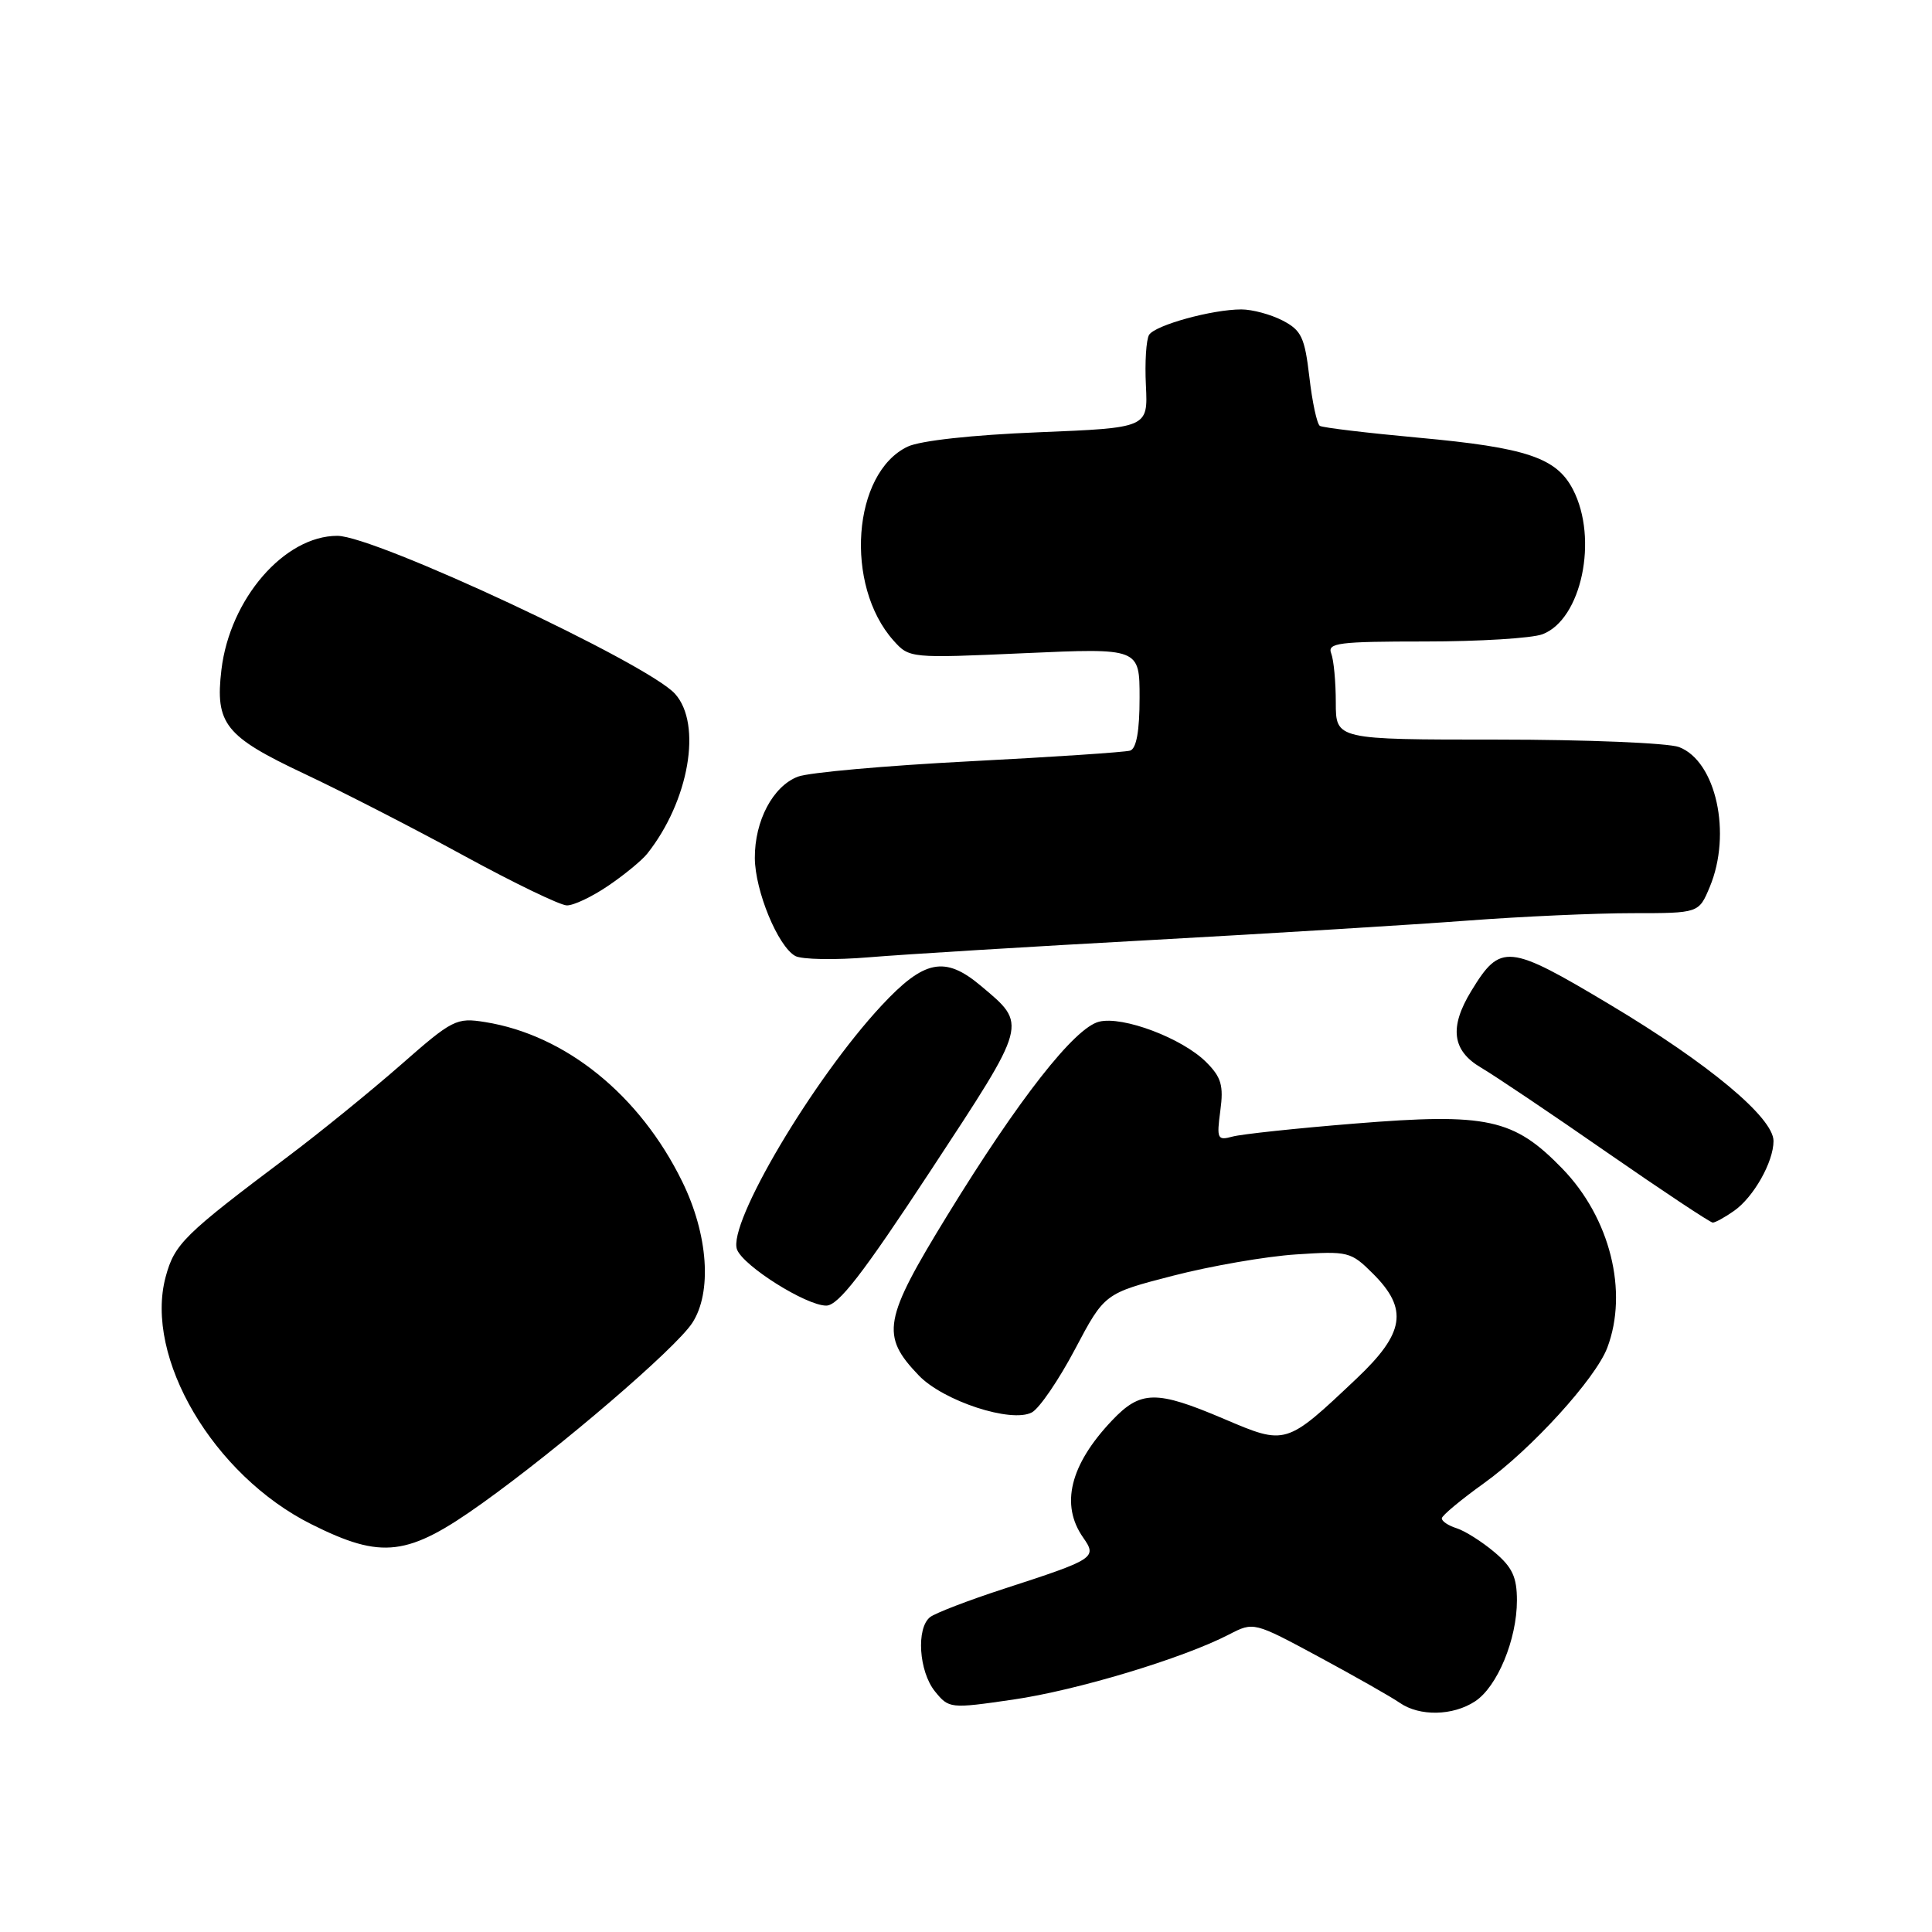 <?xml version="1.0" encoding="UTF-8" standalone="no"?>
<!DOCTYPE svg PUBLIC "-//W3C//DTD SVG 1.1//EN" "http://www.w3.org/Graphics/SVG/1.1/DTD/svg11.dtd" >
<svg xmlns="http://www.w3.org/2000/svg" xmlns:xlink="http://www.w3.org/1999/xlink" version="1.1" viewBox="0 0 256 256">
 <g >
 <path fill="currentColor"
d=" M 195.45 225.44 C 198.40 223.51 201.00 217.24 201.00 212.07 C 201.00 208.97 200.39 207.66 198.01 205.66 C 196.36 204.27 194.11 202.85 193.01 202.50 C 191.90 202.15 191.02 201.56 191.05 201.18 C 191.07 200.81 193.60 198.71 196.65 196.52 C 202.91 192.03 211.41 182.69 212.97 178.59 C 215.79 171.15 213.35 161.38 207.02 154.85 C 200.58 148.21 197.09 147.45 179.50 148.88 C 171.80 149.50 164.52 150.28 163.33 150.60 C 161.31 151.15 161.20 150.92 161.70 147.17 C 162.15 143.84 161.83 142.74 159.83 140.74 C 156.66 137.57 148.77 134.59 145.63 135.38 C 142.38 136.19 134.98 145.63 125.55 161.00 C 117.03 174.89 116.66 176.95 121.74 182.25 C 125.00 185.65 134.02 188.60 136.73 187.15 C 137.73 186.61 140.30 182.84 142.45 178.77 C 146.36 171.38 146.36 171.38 155.43 169.04 C 160.42 167.75 167.74 166.48 171.70 166.22 C 178.67 165.76 178.99 165.84 181.95 168.79 C 186.63 173.47 186.12 176.65 179.75 182.67 C 170.38 191.53 170.42 191.52 162.20 188.02 C 153.19 184.18 151.14 184.21 147.32 188.25 C 141.78 194.10 140.48 199.39 143.52 203.73 C 145.40 206.41 145.10 206.60 133.00 210.53 C 128.32 212.05 123.94 213.74 123.25 214.27 C 121.38 215.73 121.75 221.46 123.88 224.11 C 125.74 226.40 125.89 226.42 134.21 225.21 C 142.65 223.99 156.70 219.76 162.85 216.58 C 166.12 214.89 166.12 214.89 174.81 219.57 C 179.59 222.15 184.39 224.88 185.47 225.63 C 188.09 227.45 192.51 227.37 195.45 225.44 Z  M 63.88 199.20 C 74.23 191.80 89.49 178.71 91.72 175.31 C 94.38 171.25 93.84 163.58 90.40 156.57 C 84.78 145.09 74.95 137.14 64.28 135.43 C 60.47 134.82 59.97 135.07 53.05 141.15 C 49.06 144.64 42.36 150.09 38.15 153.25 C 24.35 163.62 23.13 164.82 21.95 169.19 C 19.08 179.86 28.28 195.48 41.26 201.97 C 50.64 206.66 54.03 206.24 63.88 199.20 Z  M 123.35 155.06 C 136.28 135.37 136.16 135.83 129.95 130.61 C 125.20 126.62 122.46 127.17 116.80 133.25 C 107.73 143.00 96.37 162.18 97.66 165.57 C 98.51 167.77 106.82 173.00 109.48 173.00 C 111.08 173.00 114.31 168.82 123.35 155.06 Z  M 229.78 160.44 C 232.36 158.63 235.00 153.96 235.00 151.19 C 235.00 148.10 226.40 140.93 213.33 133.12 C 199.84 125.05 198.83 124.95 194.95 131.31 C 192.01 136.13 192.41 139.22 196.25 141.47 C 198.04 142.52 205.54 147.56 212.92 152.69 C 220.31 157.81 226.62 162.00 226.95 162.00 C 227.28 162.00 228.56 161.30 229.78 160.44 Z  M 152.50 124.56 C 168.45 123.68 187.35 122.52 194.50 121.98 C 201.65 121.44 211.46 121.00 216.30 121.00 C 225.10 121.00 225.10 121.00 226.55 117.53 C 229.50 110.47 227.39 100.86 222.48 98.99 C 221.05 98.45 210.22 98.00 198.43 98.00 C 177.00 98.00 177.00 98.00 177.00 93.08 C 177.00 90.38 176.73 87.45 176.39 86.58 C 175.86 85.19 177.35 85.00 188.83 85.00 C 196.00 85.00 203.00 84.57 204.39 84.04 C 209.56 82.08 211.81 71.40 208.43 64.87 C 206.25 60.65 202.28 59.31 187.99 58.00 C 181.16 57.37 175.27 56.67 174.89 56.43 C 174.51 56.20 173.88 53.29 173.50 49.98 C 172.88 44.69 172.45 43.77 169.95 42.47 C 168.38 41.66 165.93 41.00 164.49 41.00 C 160.62 41.00 153.07 43.08 152.26 44.37 C 151.88 44.99 151.68 48.02 151.84 51.09 C 152.11 56.69 152.11 56.69 137.58 57.28 C 128.83 57.63 121.94 58.39 120.27 59.18 C 112.95 62.66 111.86 77.55 118.39 84.87 C 120.49 87.22 120.58 87.23 135.75 86.55 C 151.00 85.87 151.00 85.87 151.00 92.47 C 151.00 96.87 150.58 99.19 149.75 99.46 C 149.06 99.67 139.47 100.31 128.43 100.88 C 117.39 101.45 107.17 102.36 105.73 102.91 C 102.42 104.17 99.99 108.76 100.02 113.70 C 100.05 118.05 103.07 125.38 105.37 126.67 C 106.22 127.14 110.65 127.23 115.21 126.84 C 119.77 126.46 136.55 125.43 152.50 124.56 Z  M 80.59 117.37 C 82.72 115.93 85.05 114.01 85.76 113.12 C 91.30 106.14 93.07 95.95 89.44 91.93 C 85.81 87.90 49.67 71.00 44.70 71.00 C 37.68 71.00 30.46 79.35 29.34 88.74 C 28.49 95.92 29.82 97.58 40.35 102.54 C 45.38 104.91 54.90 109.79 61.50 113.40 C 68.10 117.00 74.22 119.96 75.11 119.97 C 76.00 119.99 78.46 118.82 80.59 117.37 Z "/>
</g>
</svg>